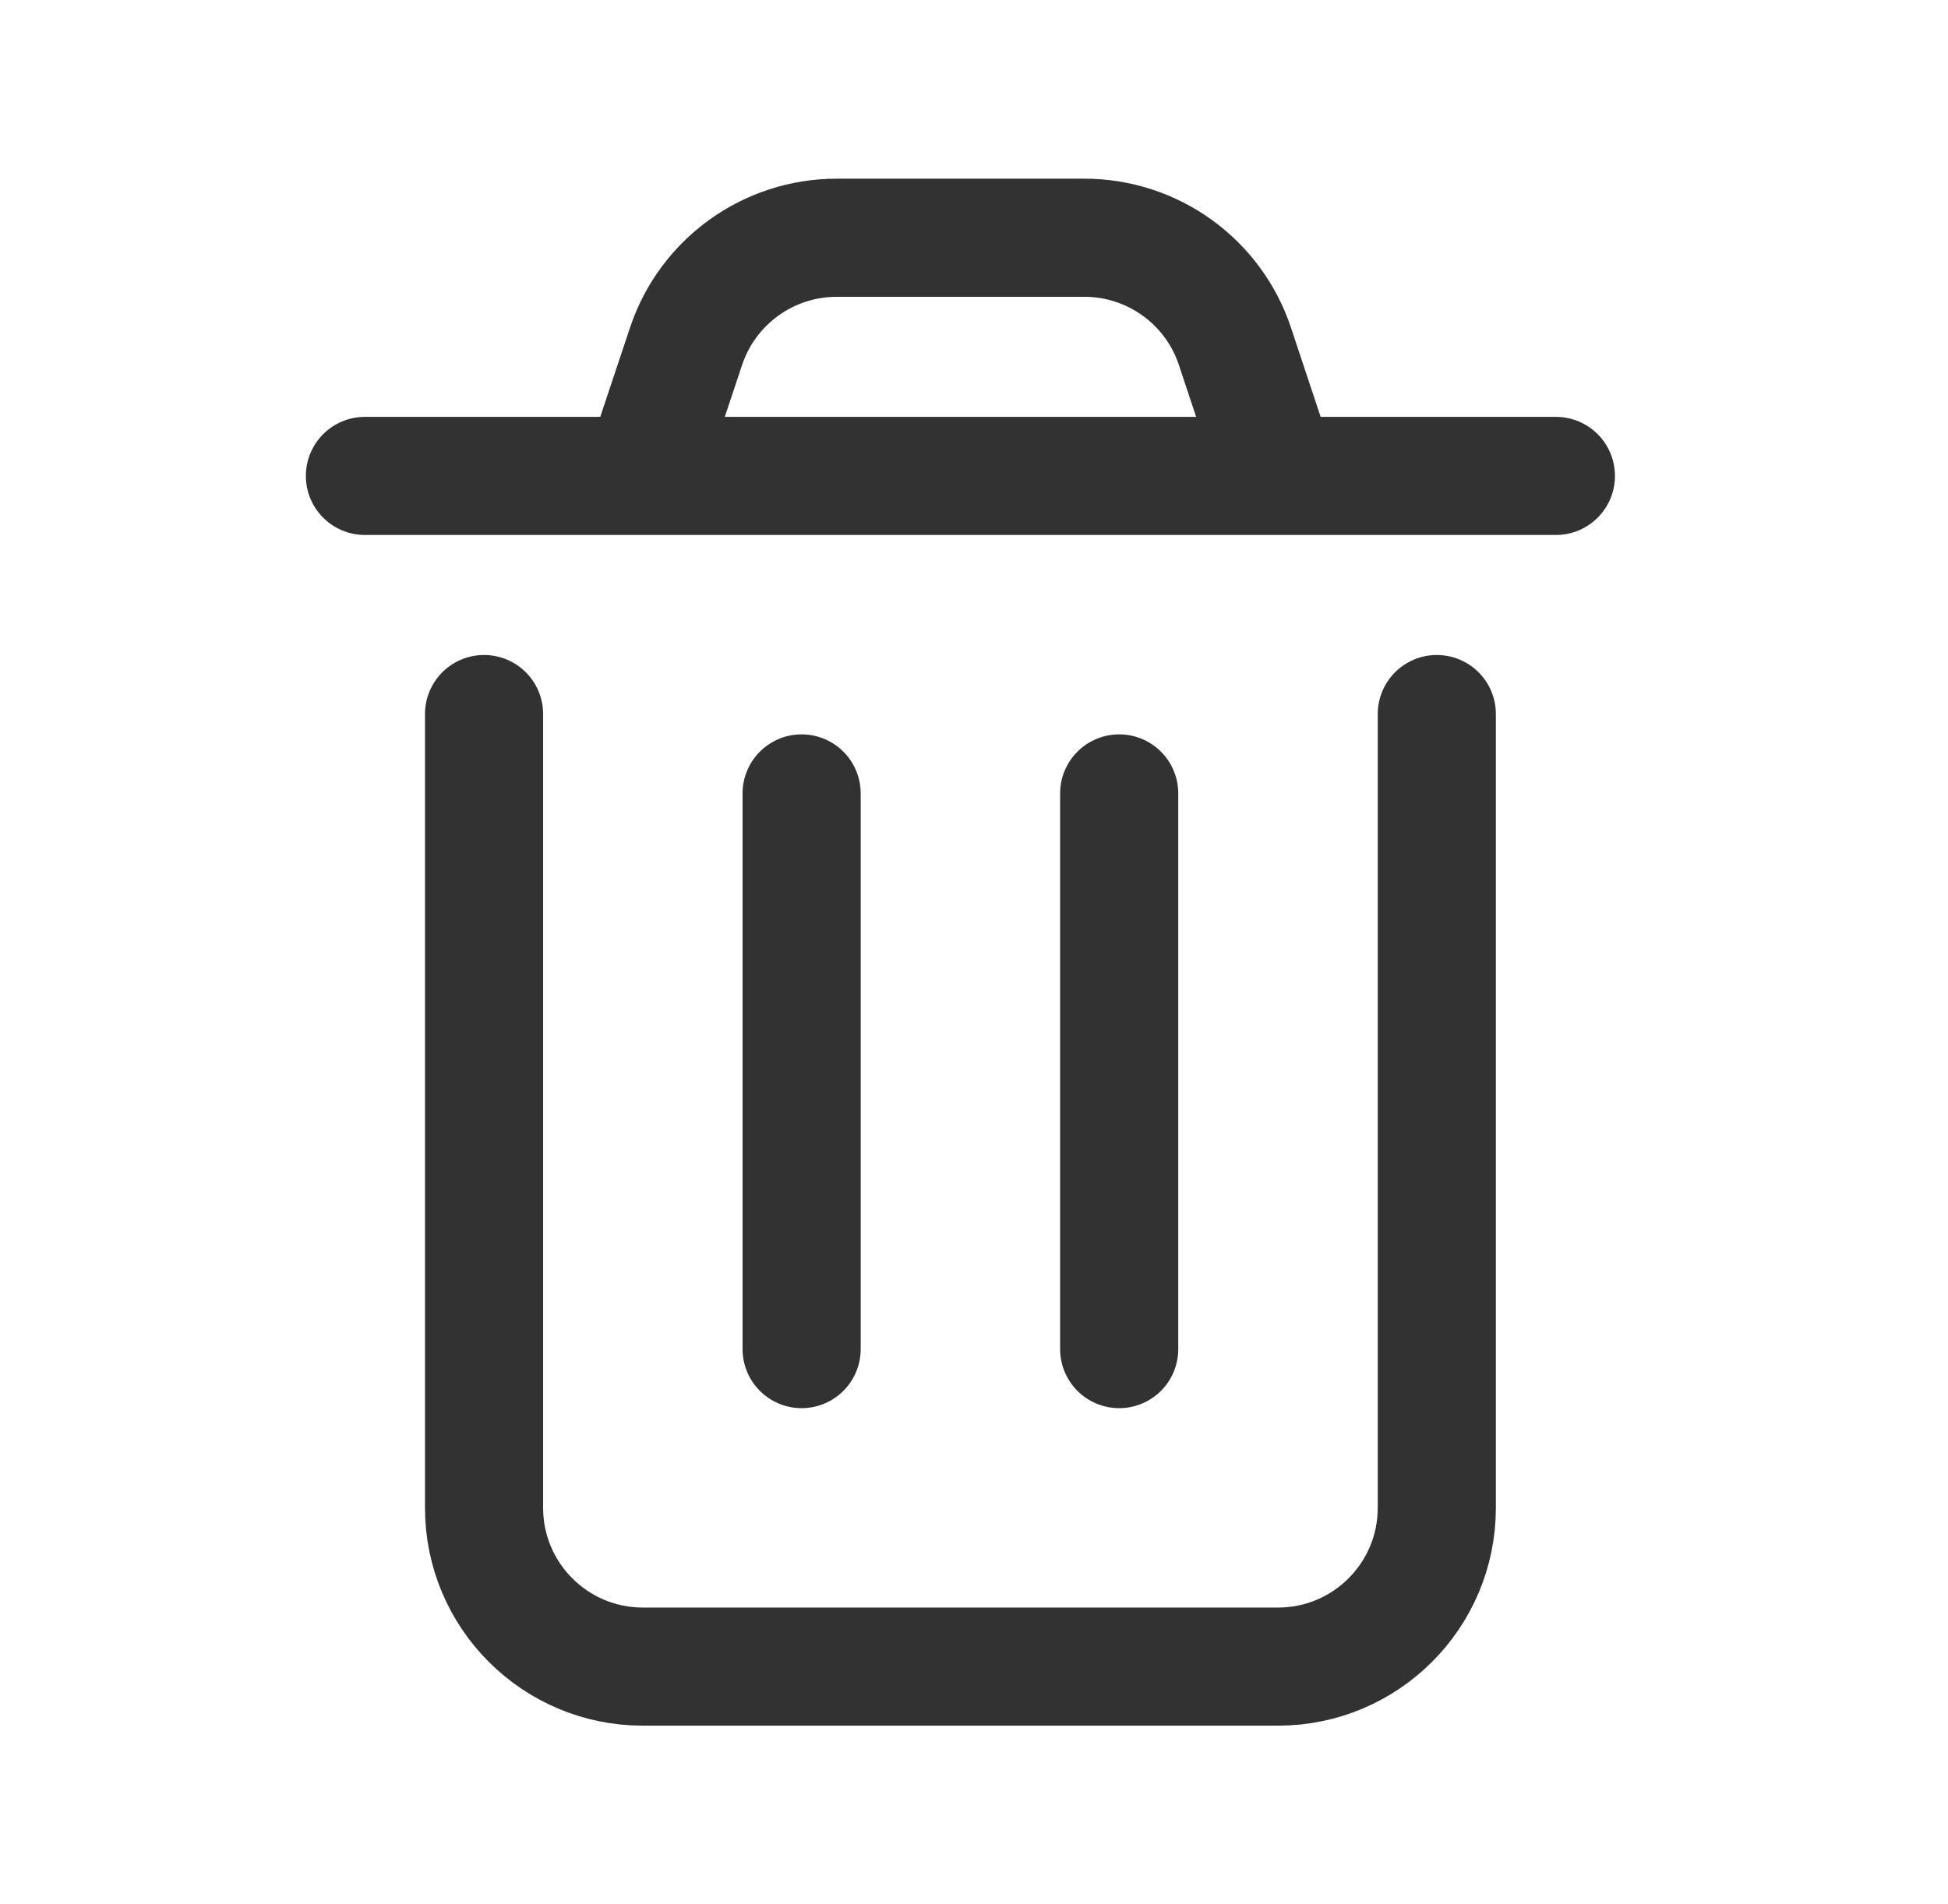 <?xml version="1.0" encoding="UTF-8"?>
<svg width="45px" height="44px" viewBox="0 0 45 44" version="1.1" xmlns="http://www.w3.org/2000/svg" xmlns:xlink="http://www.w3.org/1999/xlink">
    <title>-mockplus-</title>
    <defs>
        <filter id="filter-1">
            <feColorMatrix in="SourceGraphic" type="matrix" values="0 0 0 0 0 0 0 0 0 0 0 0 0 0 0 0 0 0 1 0"></feColorMatrix>
        </filter>
    </defs>
    <g id="页面-1" stroke="none" stroke-width="1" fill="none" fill-rule="evenodd">
        <g id="相册-照片-编辑态-选中" transform="translate(-386, -54)">
            <g id="编组-2" transform="translate(24, -37)">
                <g id="删除" transform="translate(19, 90)" filter="url(#filter-1)">
                    <g transform="translate(343.186, 1)">
                        <g id="Interface,-Essential/trash-delete-bin" transform="translate(-1, -1)">
                            <g id="Group" transform="translate(0.991, 0.991)">
                                <path d="M11.005,16.507 L11.005,34.848 C11.005,36.874 12.647,38.516 14.673,38.516 L29.346,38.516 C31.371,38.516 33.014,36.874 33.014,34.848 L33.014,16.507 M25.677,18.341 L25.677,31.18 M18.341,18.341 L18.341,31.18 M8.253,11.005 L35.765,11.005 M14.673,11.005 L15.671,8.011 C16.17,6.513 17.572,5.502 19.152,5.502 L24.867,5.502 C26.448,5.5 27.852,6.511 28.351,8.011 L29.346,11.005" id="Shape" stroke="#323232" stroke-width="2.729" stroke-linecap="round" stroke-linejoin="round"></path>
                                <rect id="Rectangle" x="0" y="0" width="44.018" height="44.018"></rect>
                            </g>
                        </g>
                    </g>
                </g>
            </g>
        </g>
    </g>
</svg>